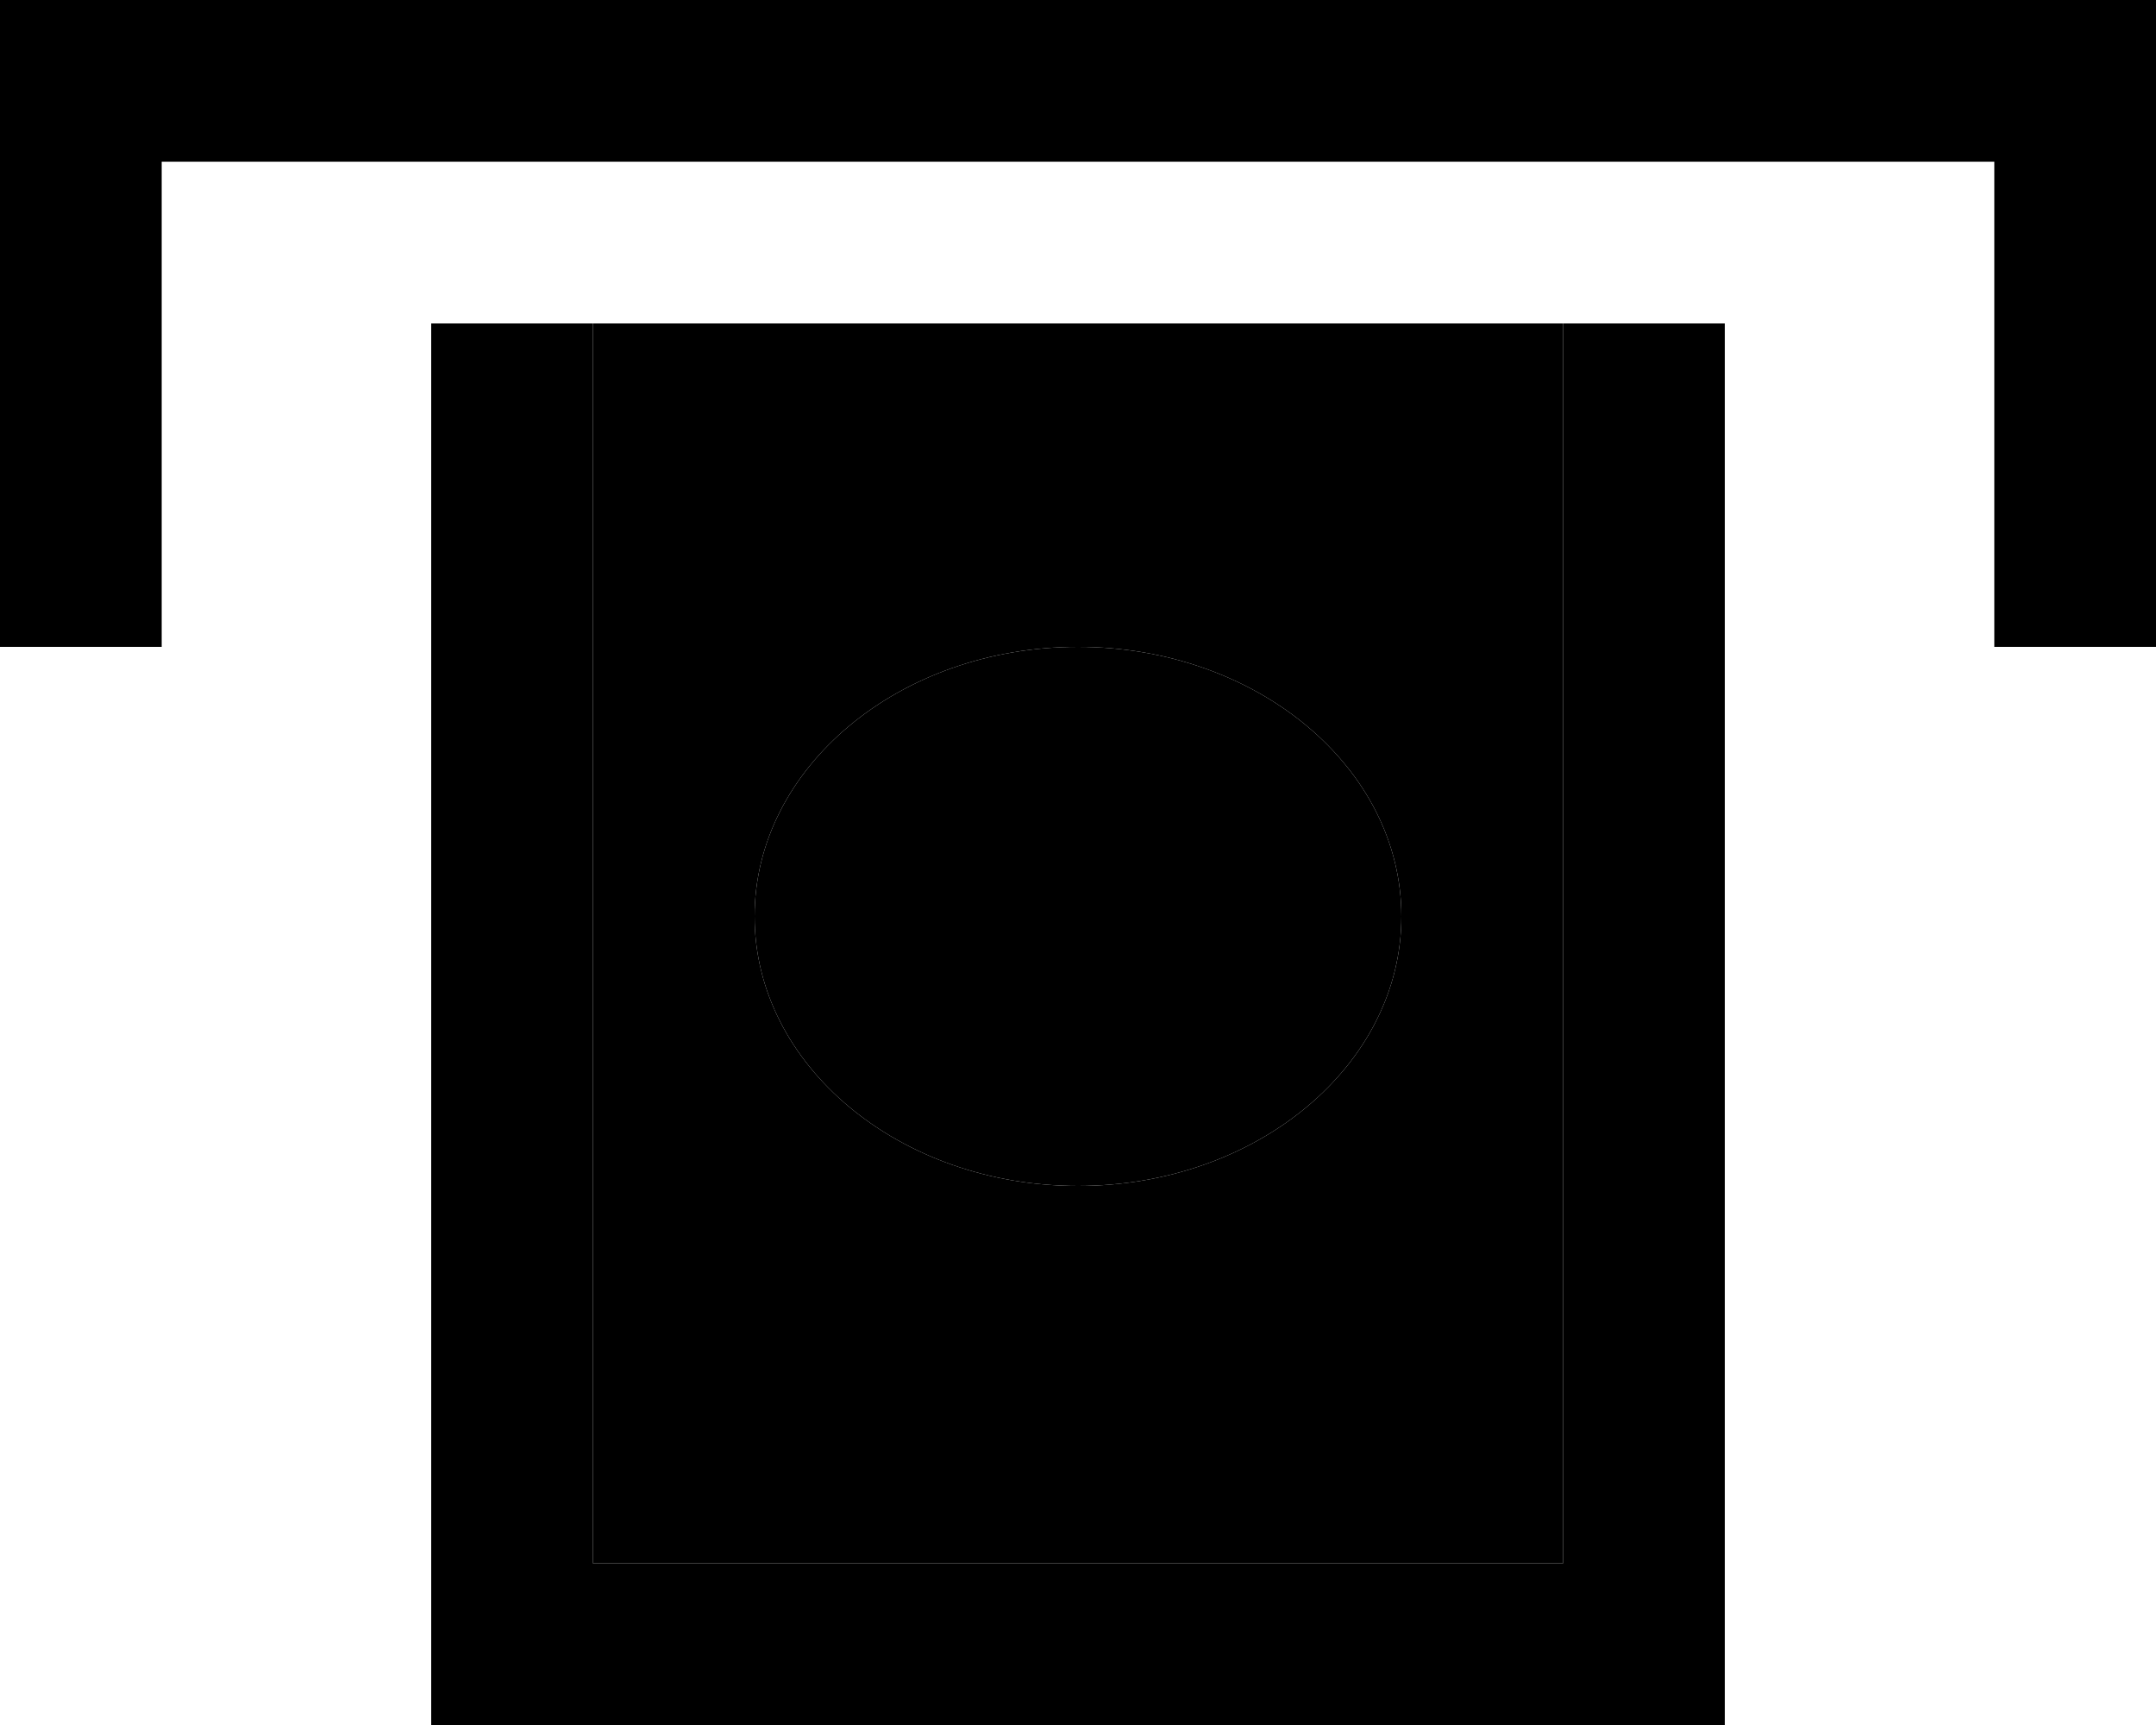 <svg xmlns="http://www.w3.org/2000/svg" viewBox="0 0 640 512"><path class="pr-icon-duotone-secondary" d="M176 96l288 0 0 368-288 0 0-368zm48 176c0 44.2 43 80 96 80s96-35.8 96-80s-43-80-96-80s-96 35.8-96 80z"/><path class="pr-icon-duotone-primary" d="M24 0L616 0l24 0 0 24 0 144 0 24-48 0 0-24 0-120L48 48l0 120 0 24L0 192l0-24L0 24 0 0 24 0zM464 464l0-368 48 0 0 392 0 24-24 0-336 0-24 0 0-24 0-392 48 0 0 368 288 0zM320 352c-53 0-96-35.8-96-80s43-80 96-80s96 35.8 96 80s-43 80-96 80z"/></svg>